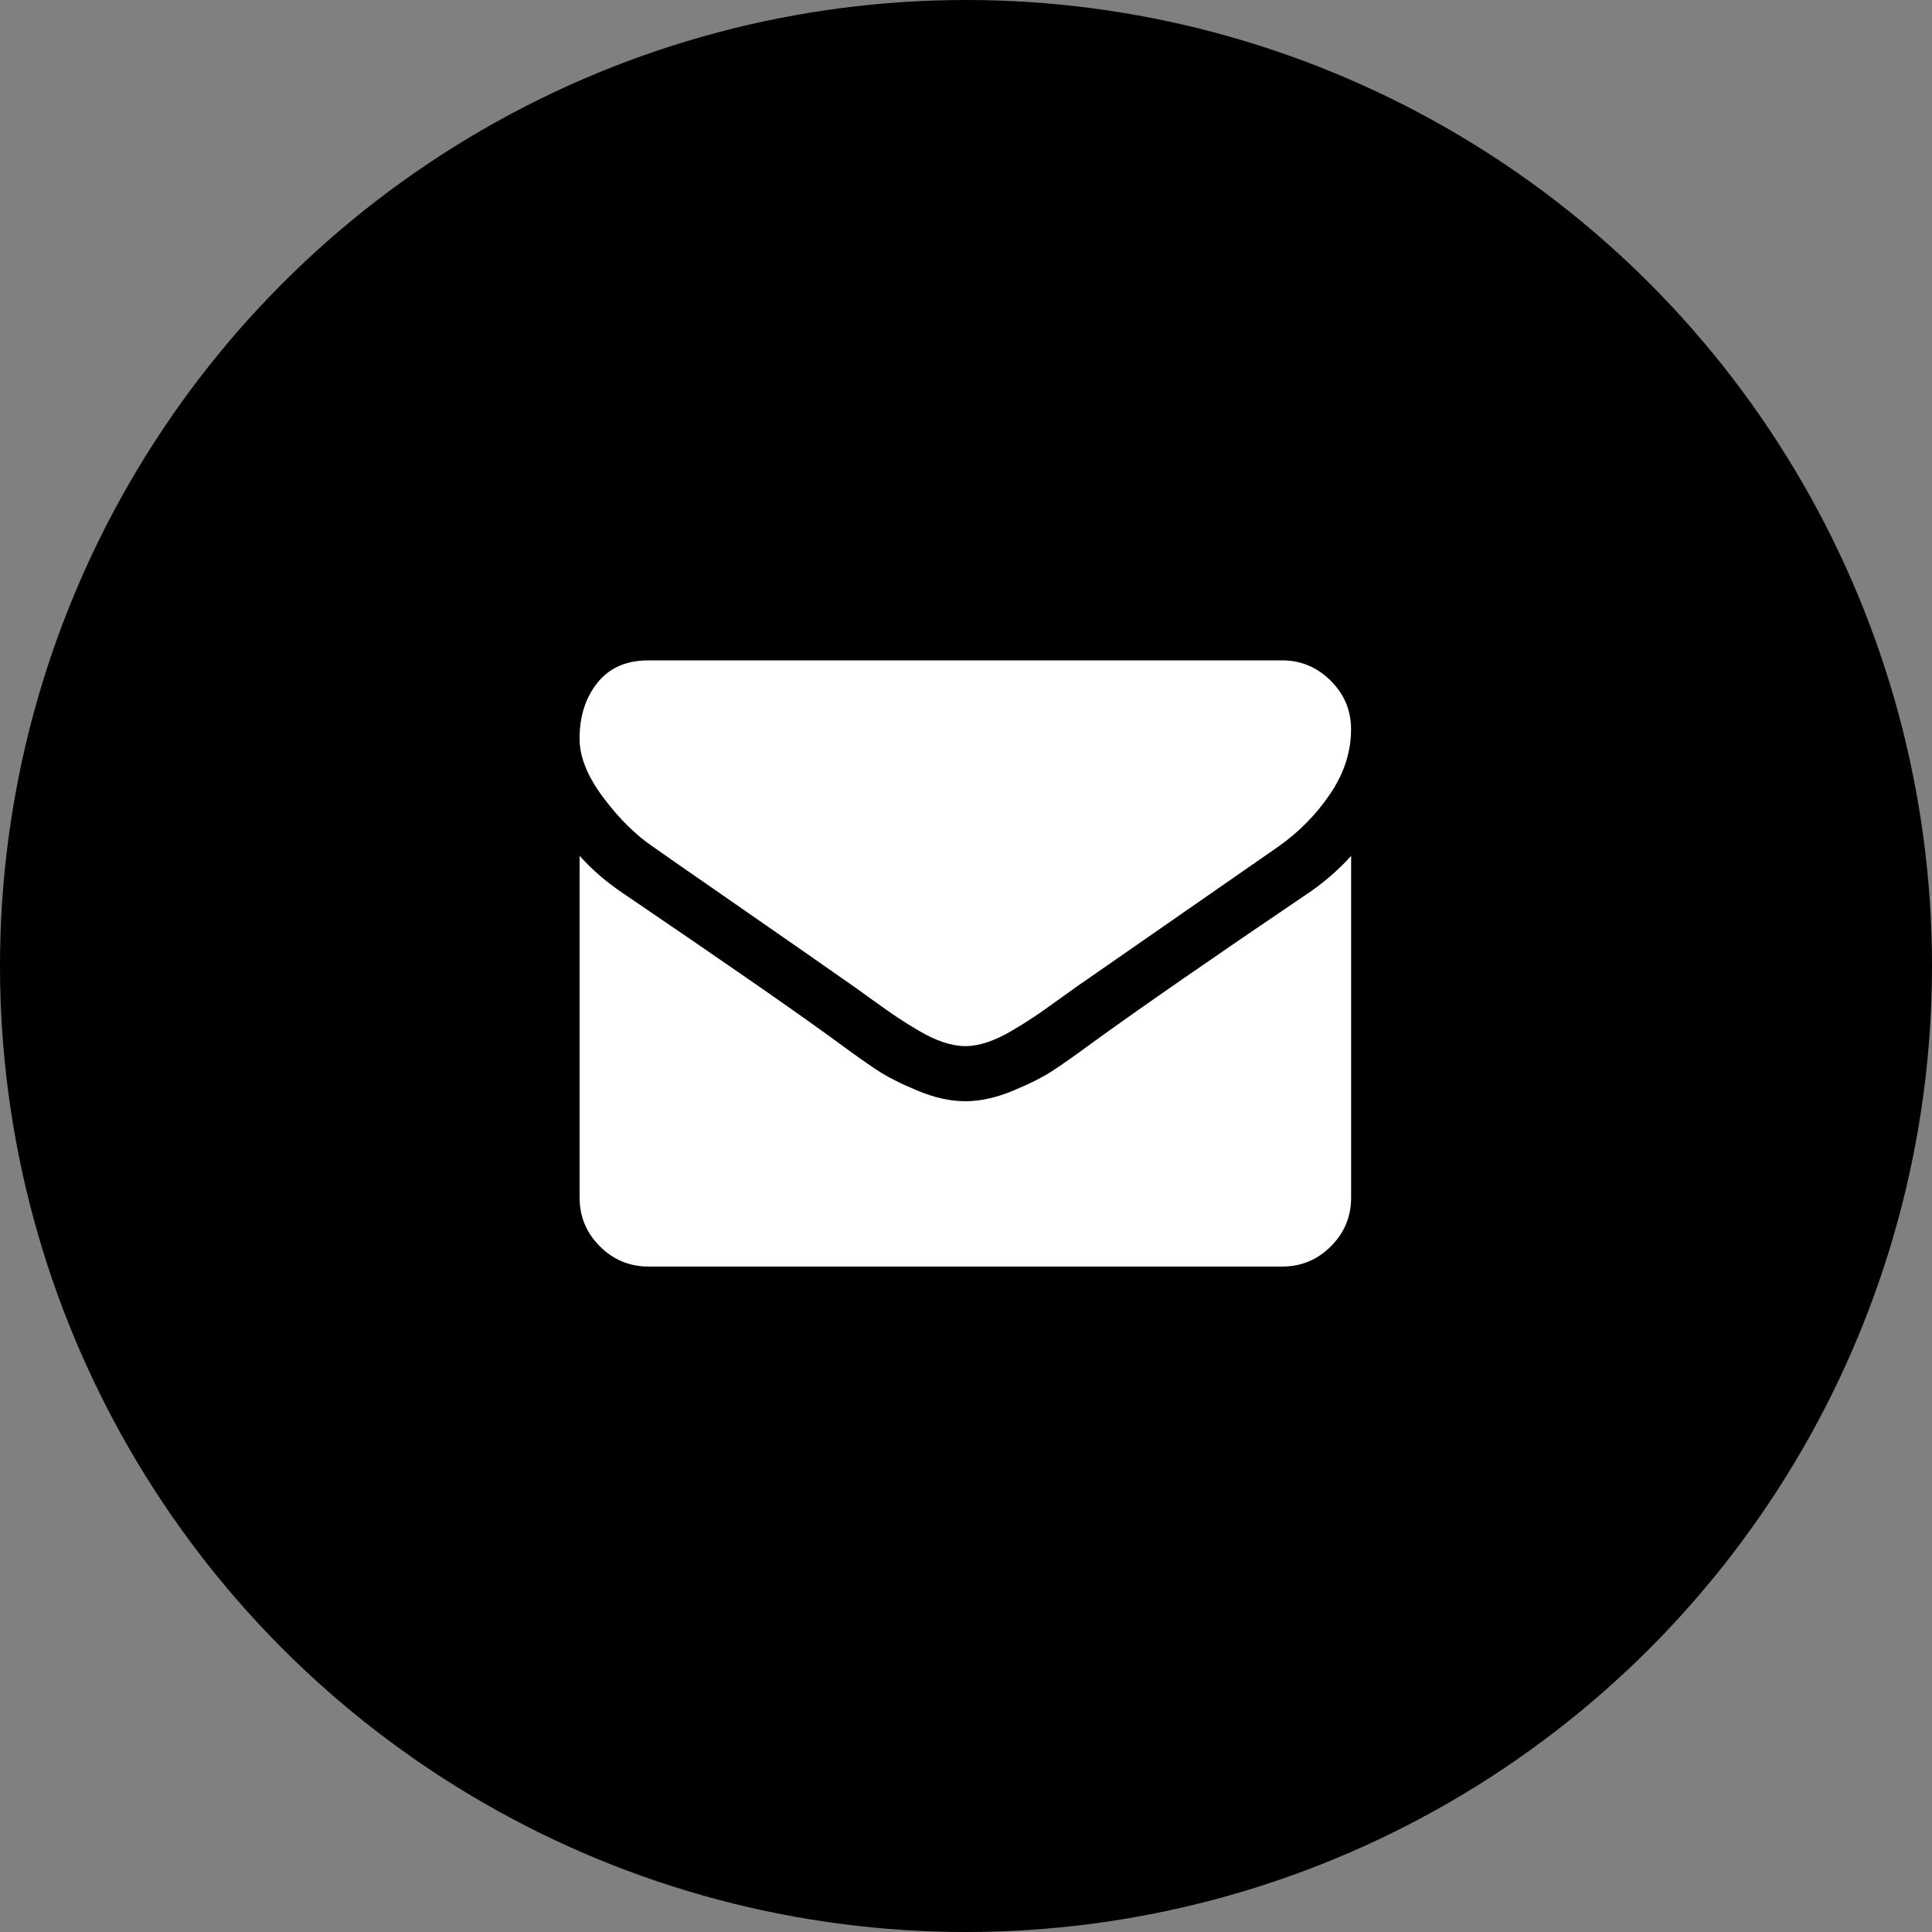 <svg viewBox="0 0 500 500" xmlns="http://www.w3.org/2000/svg" fill-rule="evenodd" clip-rule="evenodd" stroke-linejoin="round" stroke-miterlimit="1.414">
  <rect x="0" y="0" width="500" height="500" fill="#808080" stroke="none"/>
  <circle cx="250" cy="250" r="250"  fill="currentColor"/>
  <g fill="#fff" fill-rule="nonzero">
    <path d="M169.164 219.262c2.525 1.782 10.137 7.07 22.836 15.87 12.708 8.808 22.436 15.586 29.193 20.335.742.52 2.325 1.654 4.735 3.398 2.417 1.75 4.42 3.157 6.017 4.232 1.595 1.082 3.525 2.284 5.795 3.626 2.263 1.337 4.4 2.34 6.404 3.005 2.01.67 3.866 1.002 5.576 1.002h.22c1.71 0 3.566-.333 5.576-1.002 2.002-.666 4.14-1.675 6.404-3.005 2.263-1.342 4.193-2.544 5.795-3.626 1.596-1.075 3.6-2.483 6.01-4.232 2.417-1.744 4-2.88 4.74-3.398 6.83-4.756 24.212-16.82 52.144-36.212 5.42-3.787 9.95-8.354 13.58-13.703 3.64-5.35 5.463-10.95 5.463-16.82 0-4.9-1.77-9.1-5.297-12.594-3.525-3.492-7.706-5.234-12.533-5.234h-164c-5.724 0-10.124 1.93-13.21 5.795-3.08 3.86-4.62 8.68-4.62 14.48 0 4.68 2.04 9.75 6.13 15.21 4.08 5.453 8.427 9.75 13.034 12.865z"/>
    <path d="M338.515 231.18c-24.36 16.487-42.855 29.3-55.483 38.435-4.232 3.125-7.67 5.556-10.31 7.298-2.63 1.75-6.143 3.533-10.522 5.35-4.388 1.822-8.467 2.73-12.26 2.73h-.22c-3.794 0-7.88-.908-12.26-2.73-4.38-1.817-7.892-3.6-10.53-5.35-2.63-1.742-6.07-4.173-10.303-7.298-10.03-7.352-28.487-20.165-55.376-38.434-4.23-2.82-7.98-6.05-11.25-9.69v88.46c0 4.91 1.75 9.1 5.24 12.596 3.49 3.493 7.69 5.235 12.596 5.235h164c4.903 0 9.103-1.742 12.595-5.234 3.49-3.49 5.236-7.684 5.236-12.592v-88.46c-3.197 3.566-6.91 6.797-11.144 9.696z"/>
  </g>
</svg>
